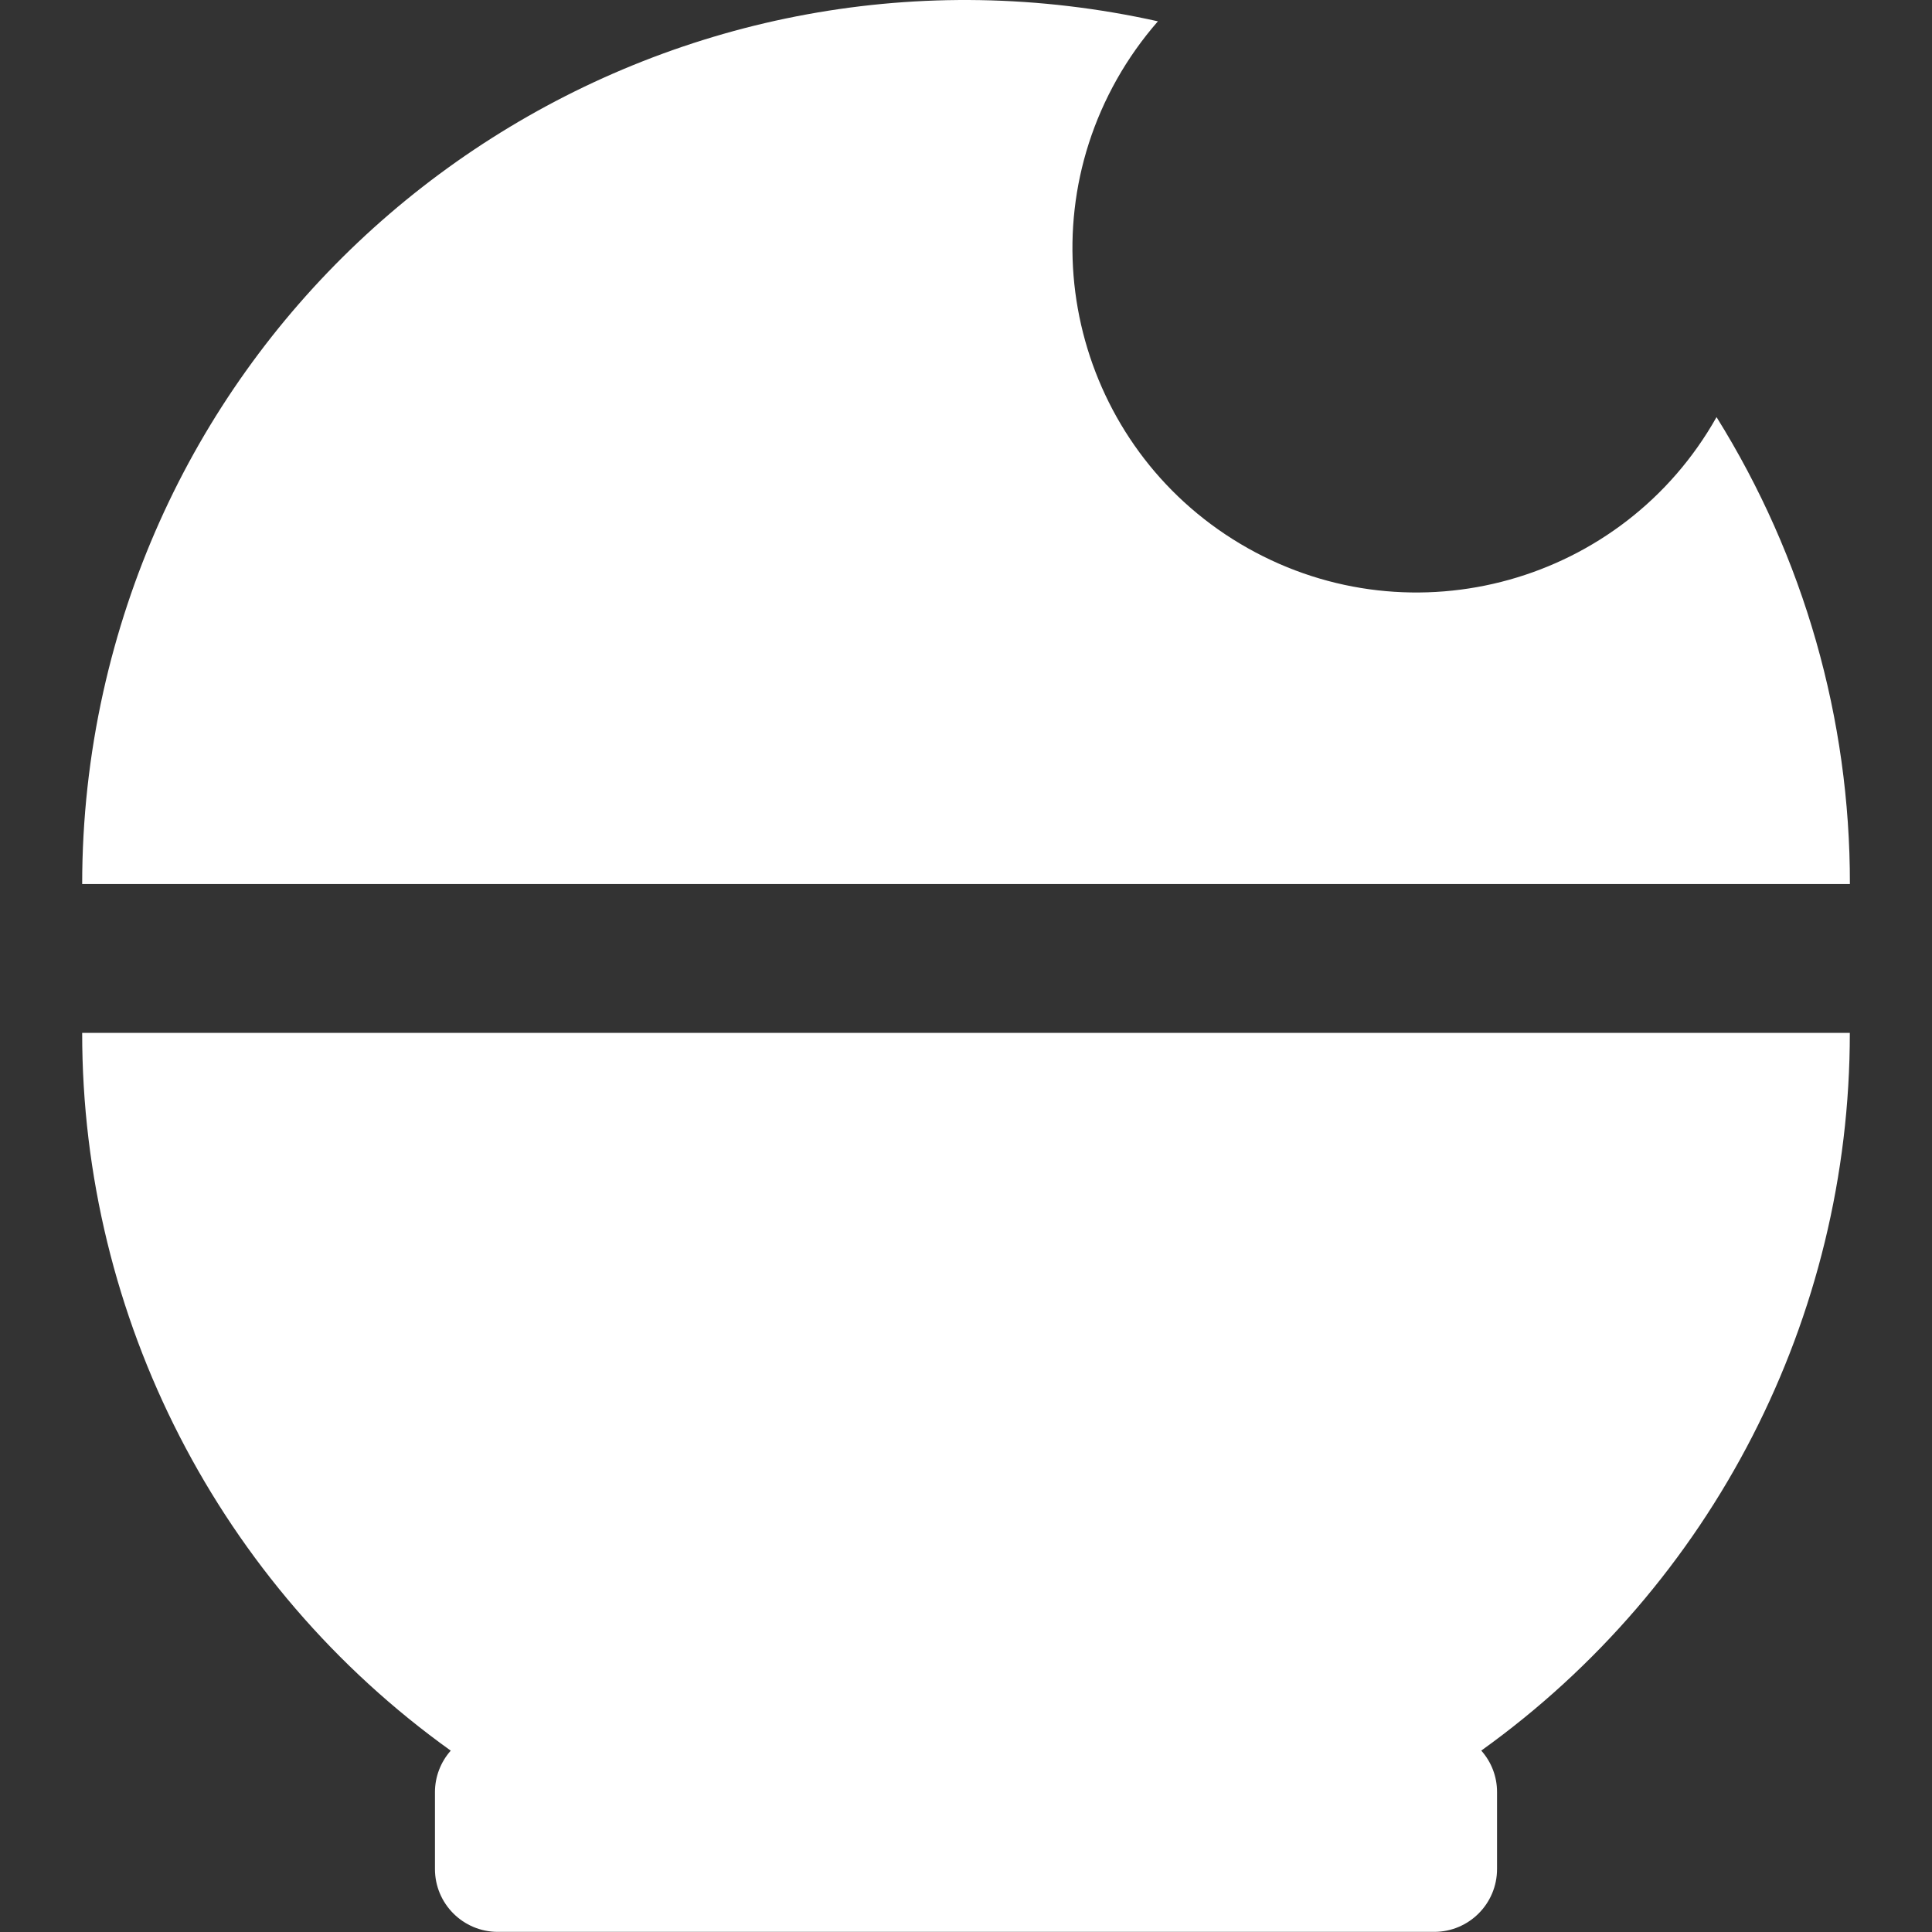 <?xml version="1.0" encoding="UTF-8"?>
<svg id="_레이어_2" data-name="레이어 2" xmlns="http://www.w3.org/2000/svg" viewBox="0 0 300 300">
  <rect x="0" y="0" width="300" height="300" fill="#333333" stroke="none"/>
  <g id="_레이어_1-2" data-name="레이어 1">
    <g>
      <path id="_패스_508" data-name="패스 508" d="m287.24,160.38H12.76c-.02,44.21,21.29,85.72,57.23,111.46-1.57,1.77-2.44,4.05-2.45,6.41v11.97c0,5.39,4.37,9.76,9.76,9.76h145.4c5.39,0,9.76-4.37,9.76-9.76h0v-11.98c0-2.37-.88-4.65-2.45-6.41,35.94-25.75,57.25-67.25,57.23-111.46" fill="#fff"/>
      <path id="_패스_507" data-name="패스 507" d="m266.53,64.79c-14.49,25.71-47.08,34.81-72.79,20.32s-34.81-47.08-20.32-72.79c1.81-3.21,3.95-6.23,6.38-9.01C105.82-13.16,32.51,33.45,16.04,107.42c-2.18,9.8-3.28,19.81-3.28,29.85h274.49c.04-25.63-7.14-50.74-20.7-72.49" fill="#fff"/>
      <rect width="300" height="300" fill="none"/>
    </g>
  </g>
</svg>